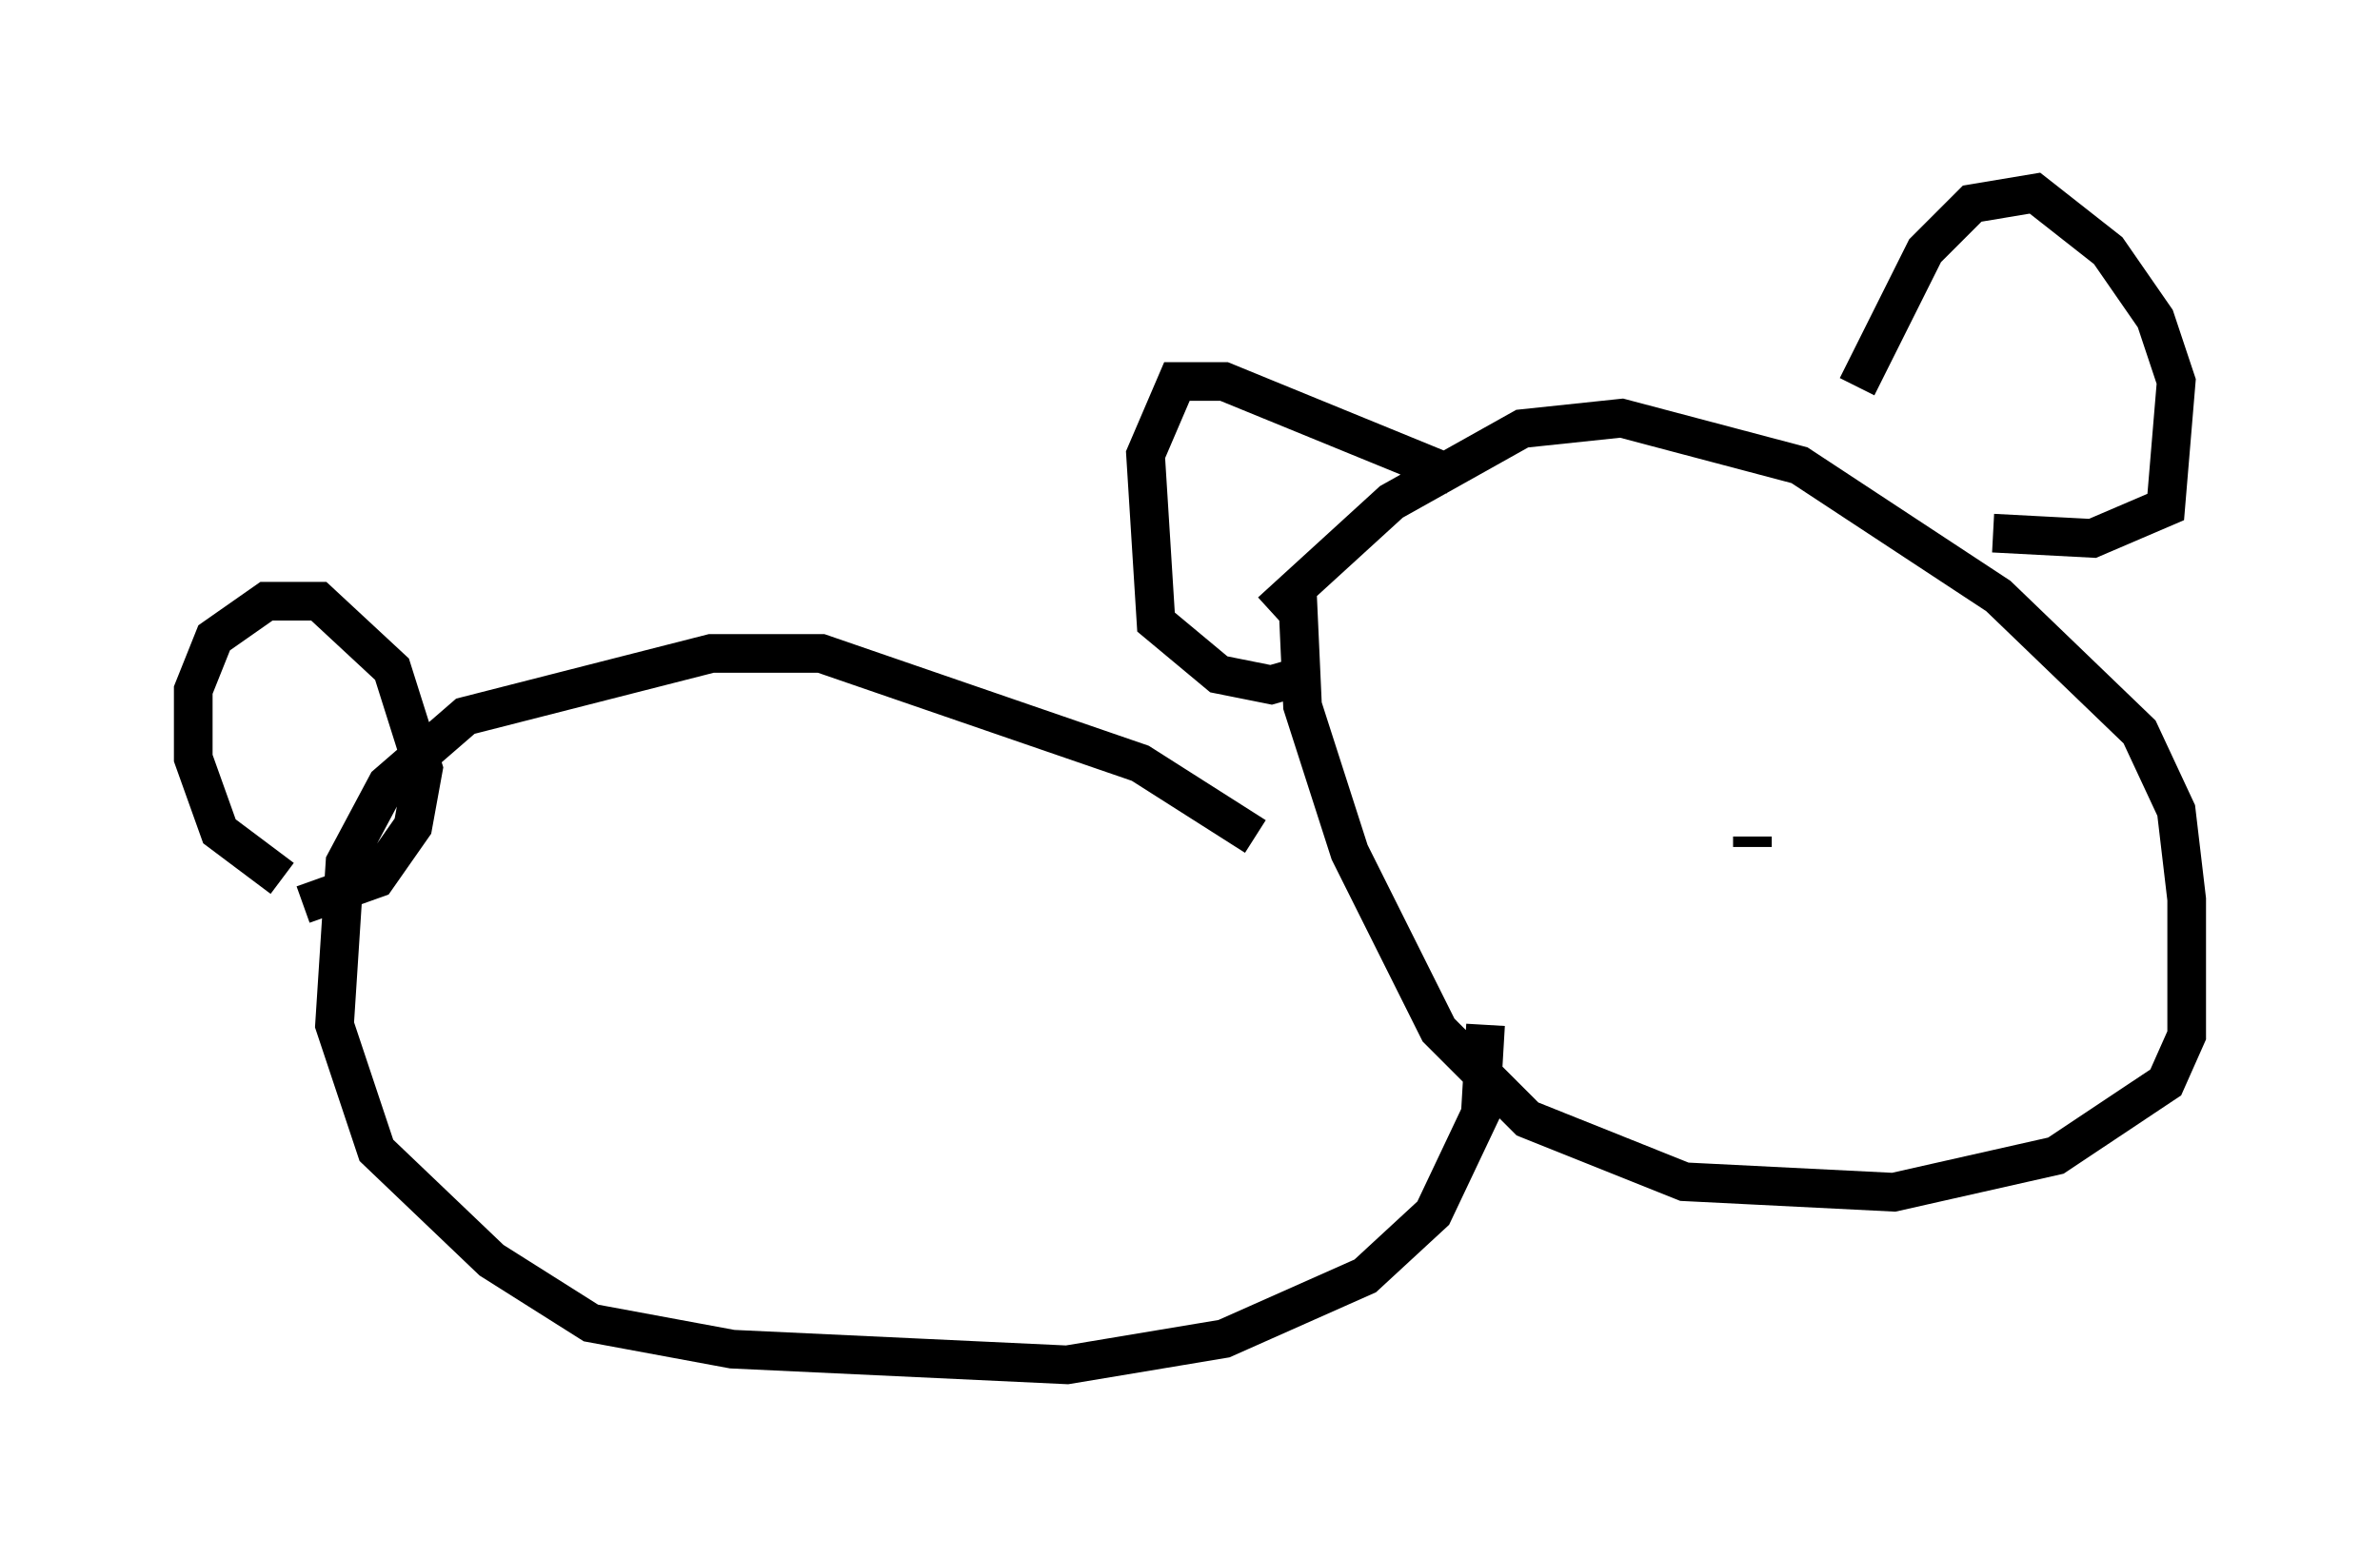 <?xml version="1.0" encoding="utf-8" ?>
<svg baseProfile="full" height="40.311" version="1.1" width="61.556" xmlns="http://www.w3.org/2000/svg" xmlns:ev="http://www.w3.org/2001/xml-events" xmlns:xlink="http://www.w3.org/1999/xlink"><defs /><rect fill="white" height="40.311" width="61.556" x="0" y="0" /><path d="M32.334, 17.043 m0.541, -1.218 l3.112, -2.842 3.383, -1.894 l2.571, -0.271 4.601, 1.218 l5.142, 3.383 3.654, 3.518 l0.947, 2.03 0.271, 2.3 l0.0, 3.518 -0.541, 1.218 l-2.842, 1.894 -4.195, 0.947 l-5.413, -0.271 -4.059, -1.624 l-2.3, -2.3 -2.3, -4.601 l-1.218, -3.789 -0.135, -2.977 m4.059, -2.977 l-5.954, -2.436 -1.218, 0.0 l-0.812, 1.894 0.271, 4.33 l1.624, 1.353 1.353, 0.271 l0.947, -0.271 m14.208, -7.442 l1.759, -3.518 1.218, -1.218 l1.624, -0.271 1.894, 1.488 l1.218, 1.759 0.541, 1.624 l-0.271, 3.248 -1.894, 0.812 l-2.571, -0.135 m-6.225, 7.848 l0.0, 0.271 m-12.855, -0.271 l-2.977, -1.894 -8.254, -2.842 l-2.842, 0.0 -6.36, 1.624 l-2.03, 1.759 -1.083, 2.03 l-0.271, 4.195 1.083, 3.248 l2.977, 2.842 2.571, 1.624 l3.654, 0.677 8.66, 0.406 l4.059, -0.677 3.654, -1.624 l1.759, -1.624 1.218, -2.571 l0.135, -2.3 m-31.123, -3.789 l-1.624, -1.218 -0.677, -1.894 l0.0, -1.759 0.541, -1.353 l1.353, -0.947 1.353, 0.0 l1.894, 1.759 0.812, 2.571 l-0.271, 1.488 -0.947, 1.353 l-1.894, 0.677 " fill="none" stroke="black" stroke-width="1" /></svg>